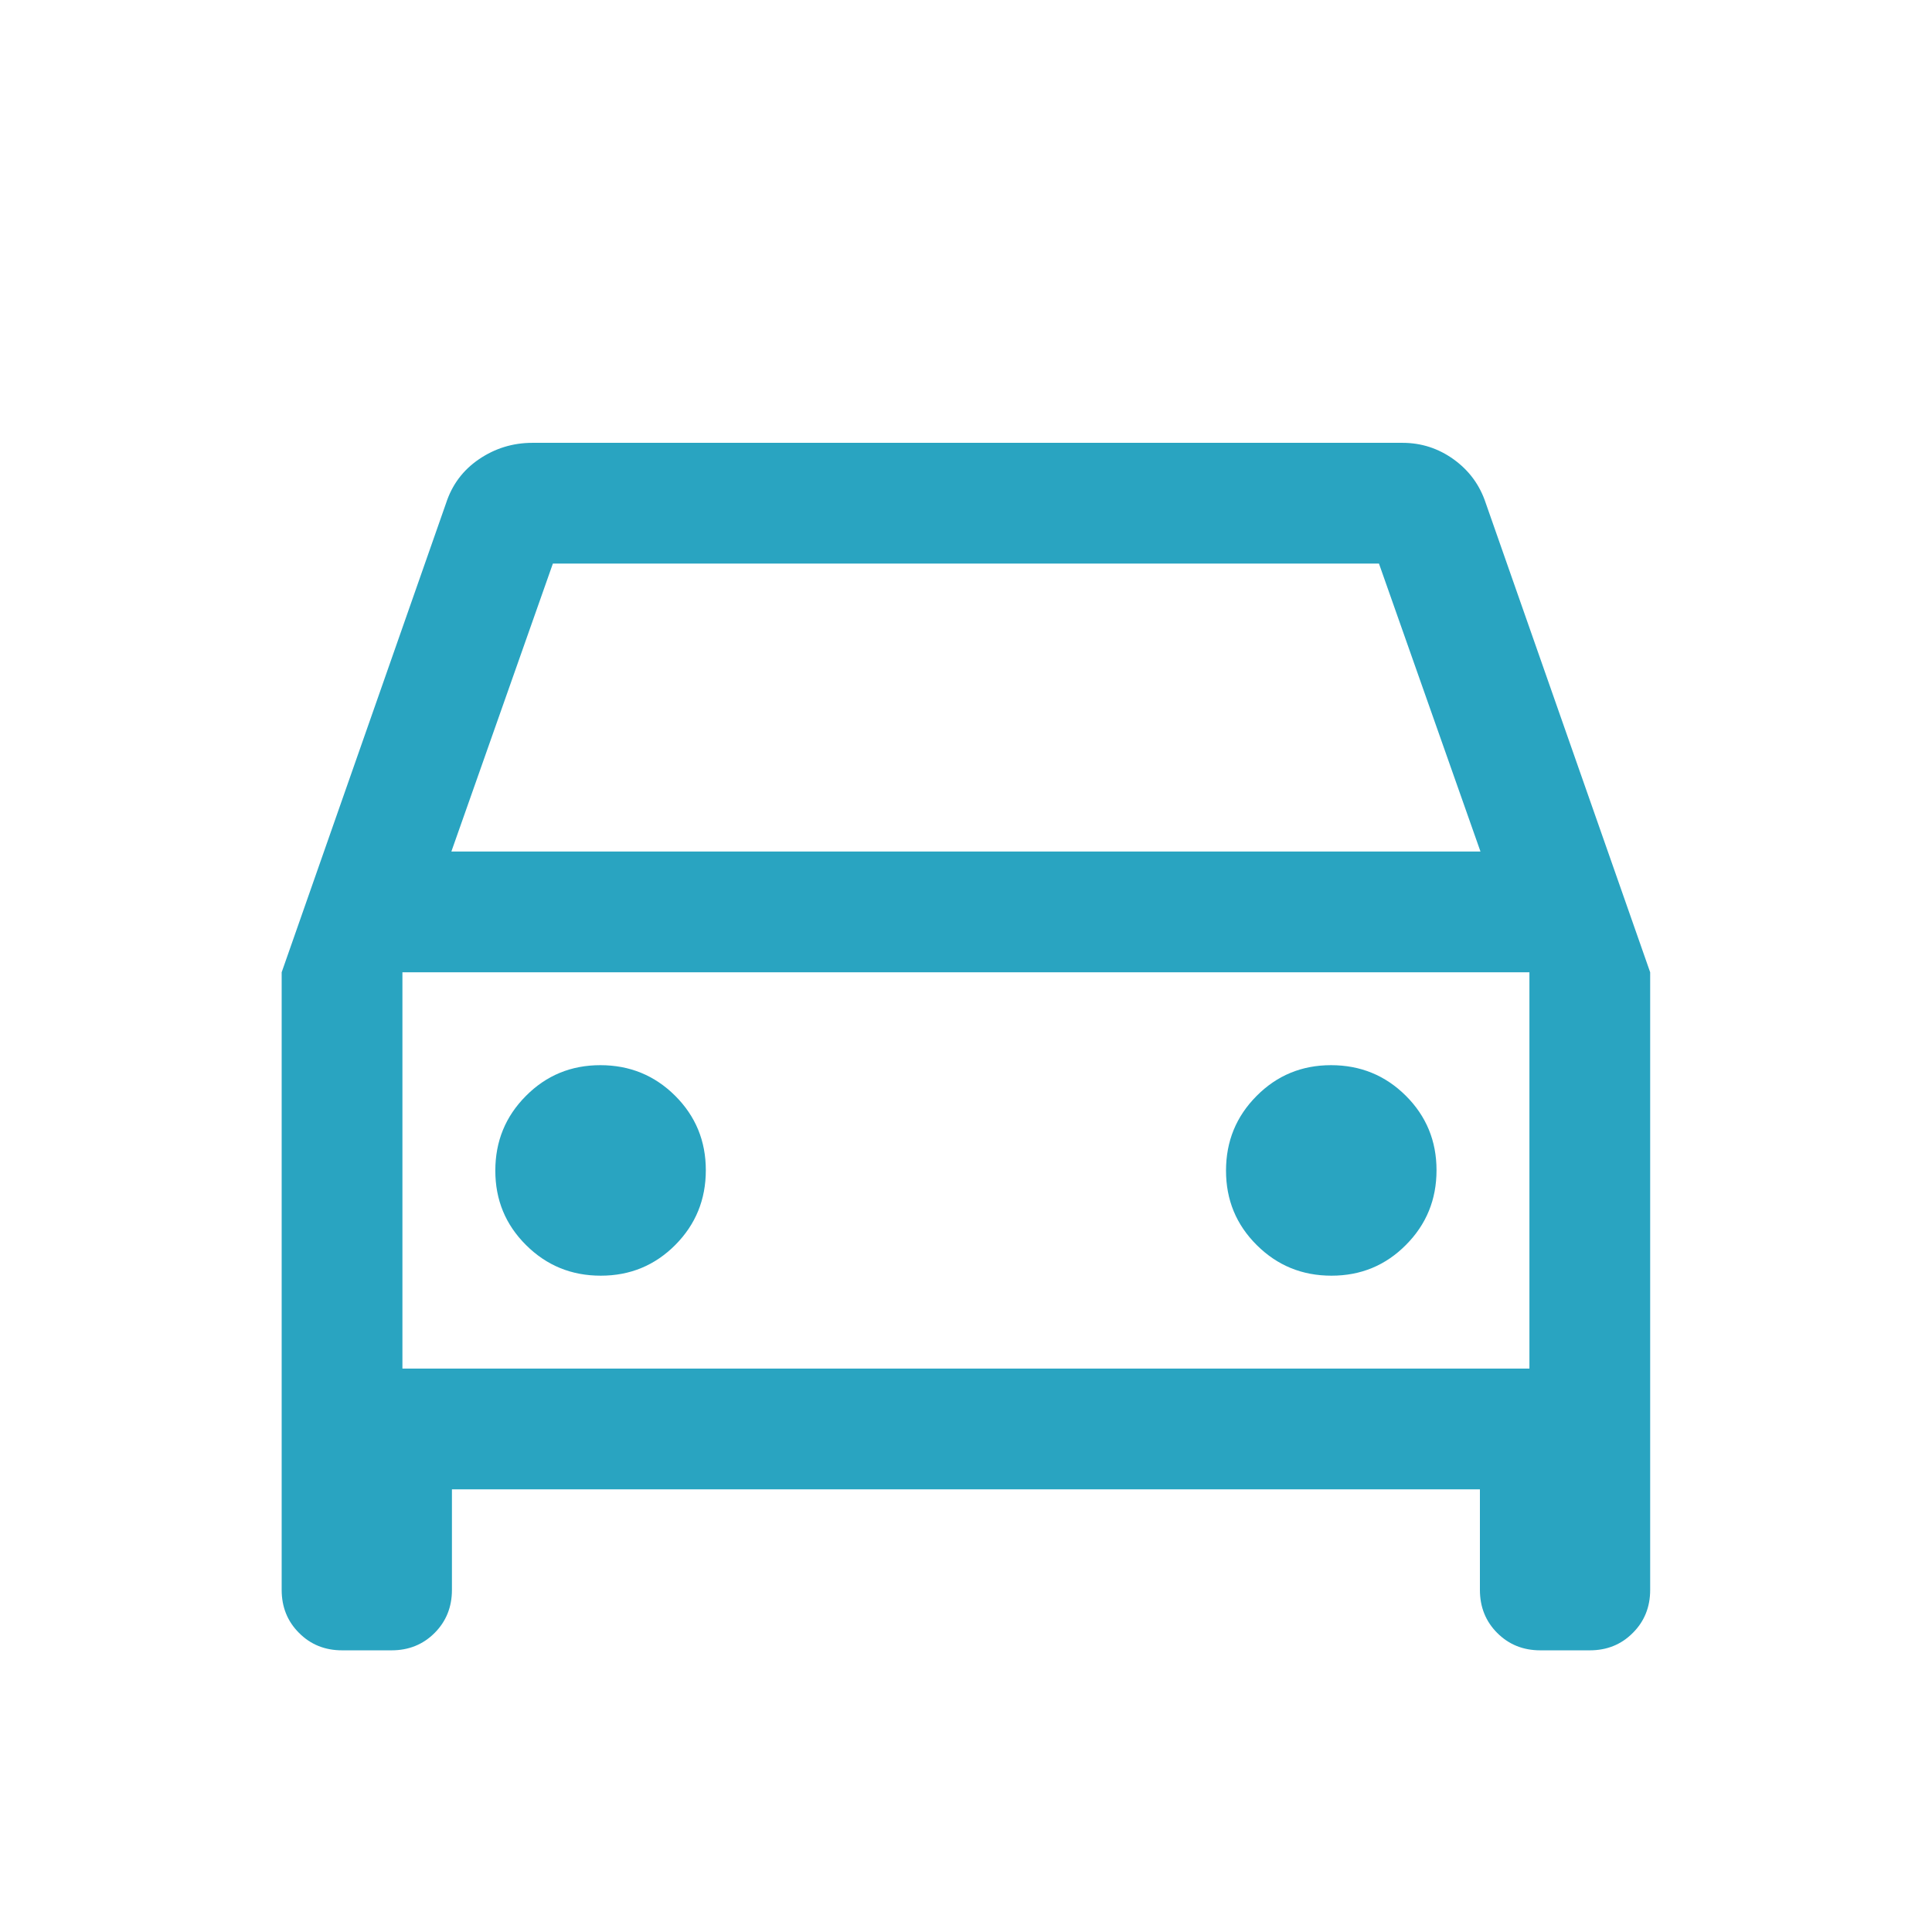 <svg width="24" height="24" viewBox="0 0 24 24" fill="none" xmlns="http://www.w3.org/2000/svg">
<mask id="mask0_2378_11419" style="mask-type:alpha" maskUnits="userSpaceOnUse" x="0" y="0" width="24" height="24">
<rect width="24" height="24" fill="#D9D9D9"/>
</mask>
<g mask="url(#mask0_2378_11419)">
<path d="M5.614 18.501V19.751C5.614 19.963 5.542 20.142 5.399 20.285C5.255 20.429 5.077 20.501 4.864 20.501H4.249C4.037 20.501 3.858 20.429 3.715 20.285C3.571 20.142 3.499 19.963 3.499 19.751V12.078L5.541 6.251C5.616 6.021 5.752 5.839 5.951 5.704C6.15 5.569 6.371 5.501 6.615 5.501H17.422C17.656 5.501 17.869 5.57 18.059 5.707C18.25 5.845 18.383 6.026 18.457 6.251L20.499 12.078V19.751C20.499 19.963 20.427 20.142 20.283 20.285C20.14 20.429 19.962 20.501 19.749 20.501H19.134C18.921 20.501 18.743 20.429 18.599 20.285C18.456 20.142 18.384 19.963 18.384 19.751V18.501H5.614ZM5.607 10.578H18.391L17.13 7.001H6.868L5.607 10.578ZM7.463 15.847C7.827 15.847 8.135 15.72 8.389 15.465C8.642 15.21 8.768 14.901 8.768 14.537C8.768 14.173 8.641 13.865 8.386 13.611C8.131 13.358 7.822 13.232 7.458 13.232C7.094 13.232 6.786 13.359 6.533 13.614C6.279 13.869 6.153 14.178 6.153 14.542C6.153 14.906 6.28 15.214 6.535 15.467C6.79 15.721 7.099 15.847 7.463 15.847ZM16.54 15.847C16.904 15.847 17.212 15.72 17.465 15.465C17.719 15.21 17.845 14.901 17.845 14.537C17.845 14.173 17.718 13.865 17.463 13.611C17.208 13.358 16.899 13.232 16.535 13.232C16.171 13.232 15.863 13.359 15.61 13.614C15.356 13.869 15.23 14.178 15.23 14.542C15.23 14.906 15.357 15.214 15.612 15.467C15.867 15.721 16.176 15.847 16.54 15.847ZM4.999 17.001H18.999V12.078H4.999V17.001Z" fill="#29A4C1"/>
</g>
</svg>

